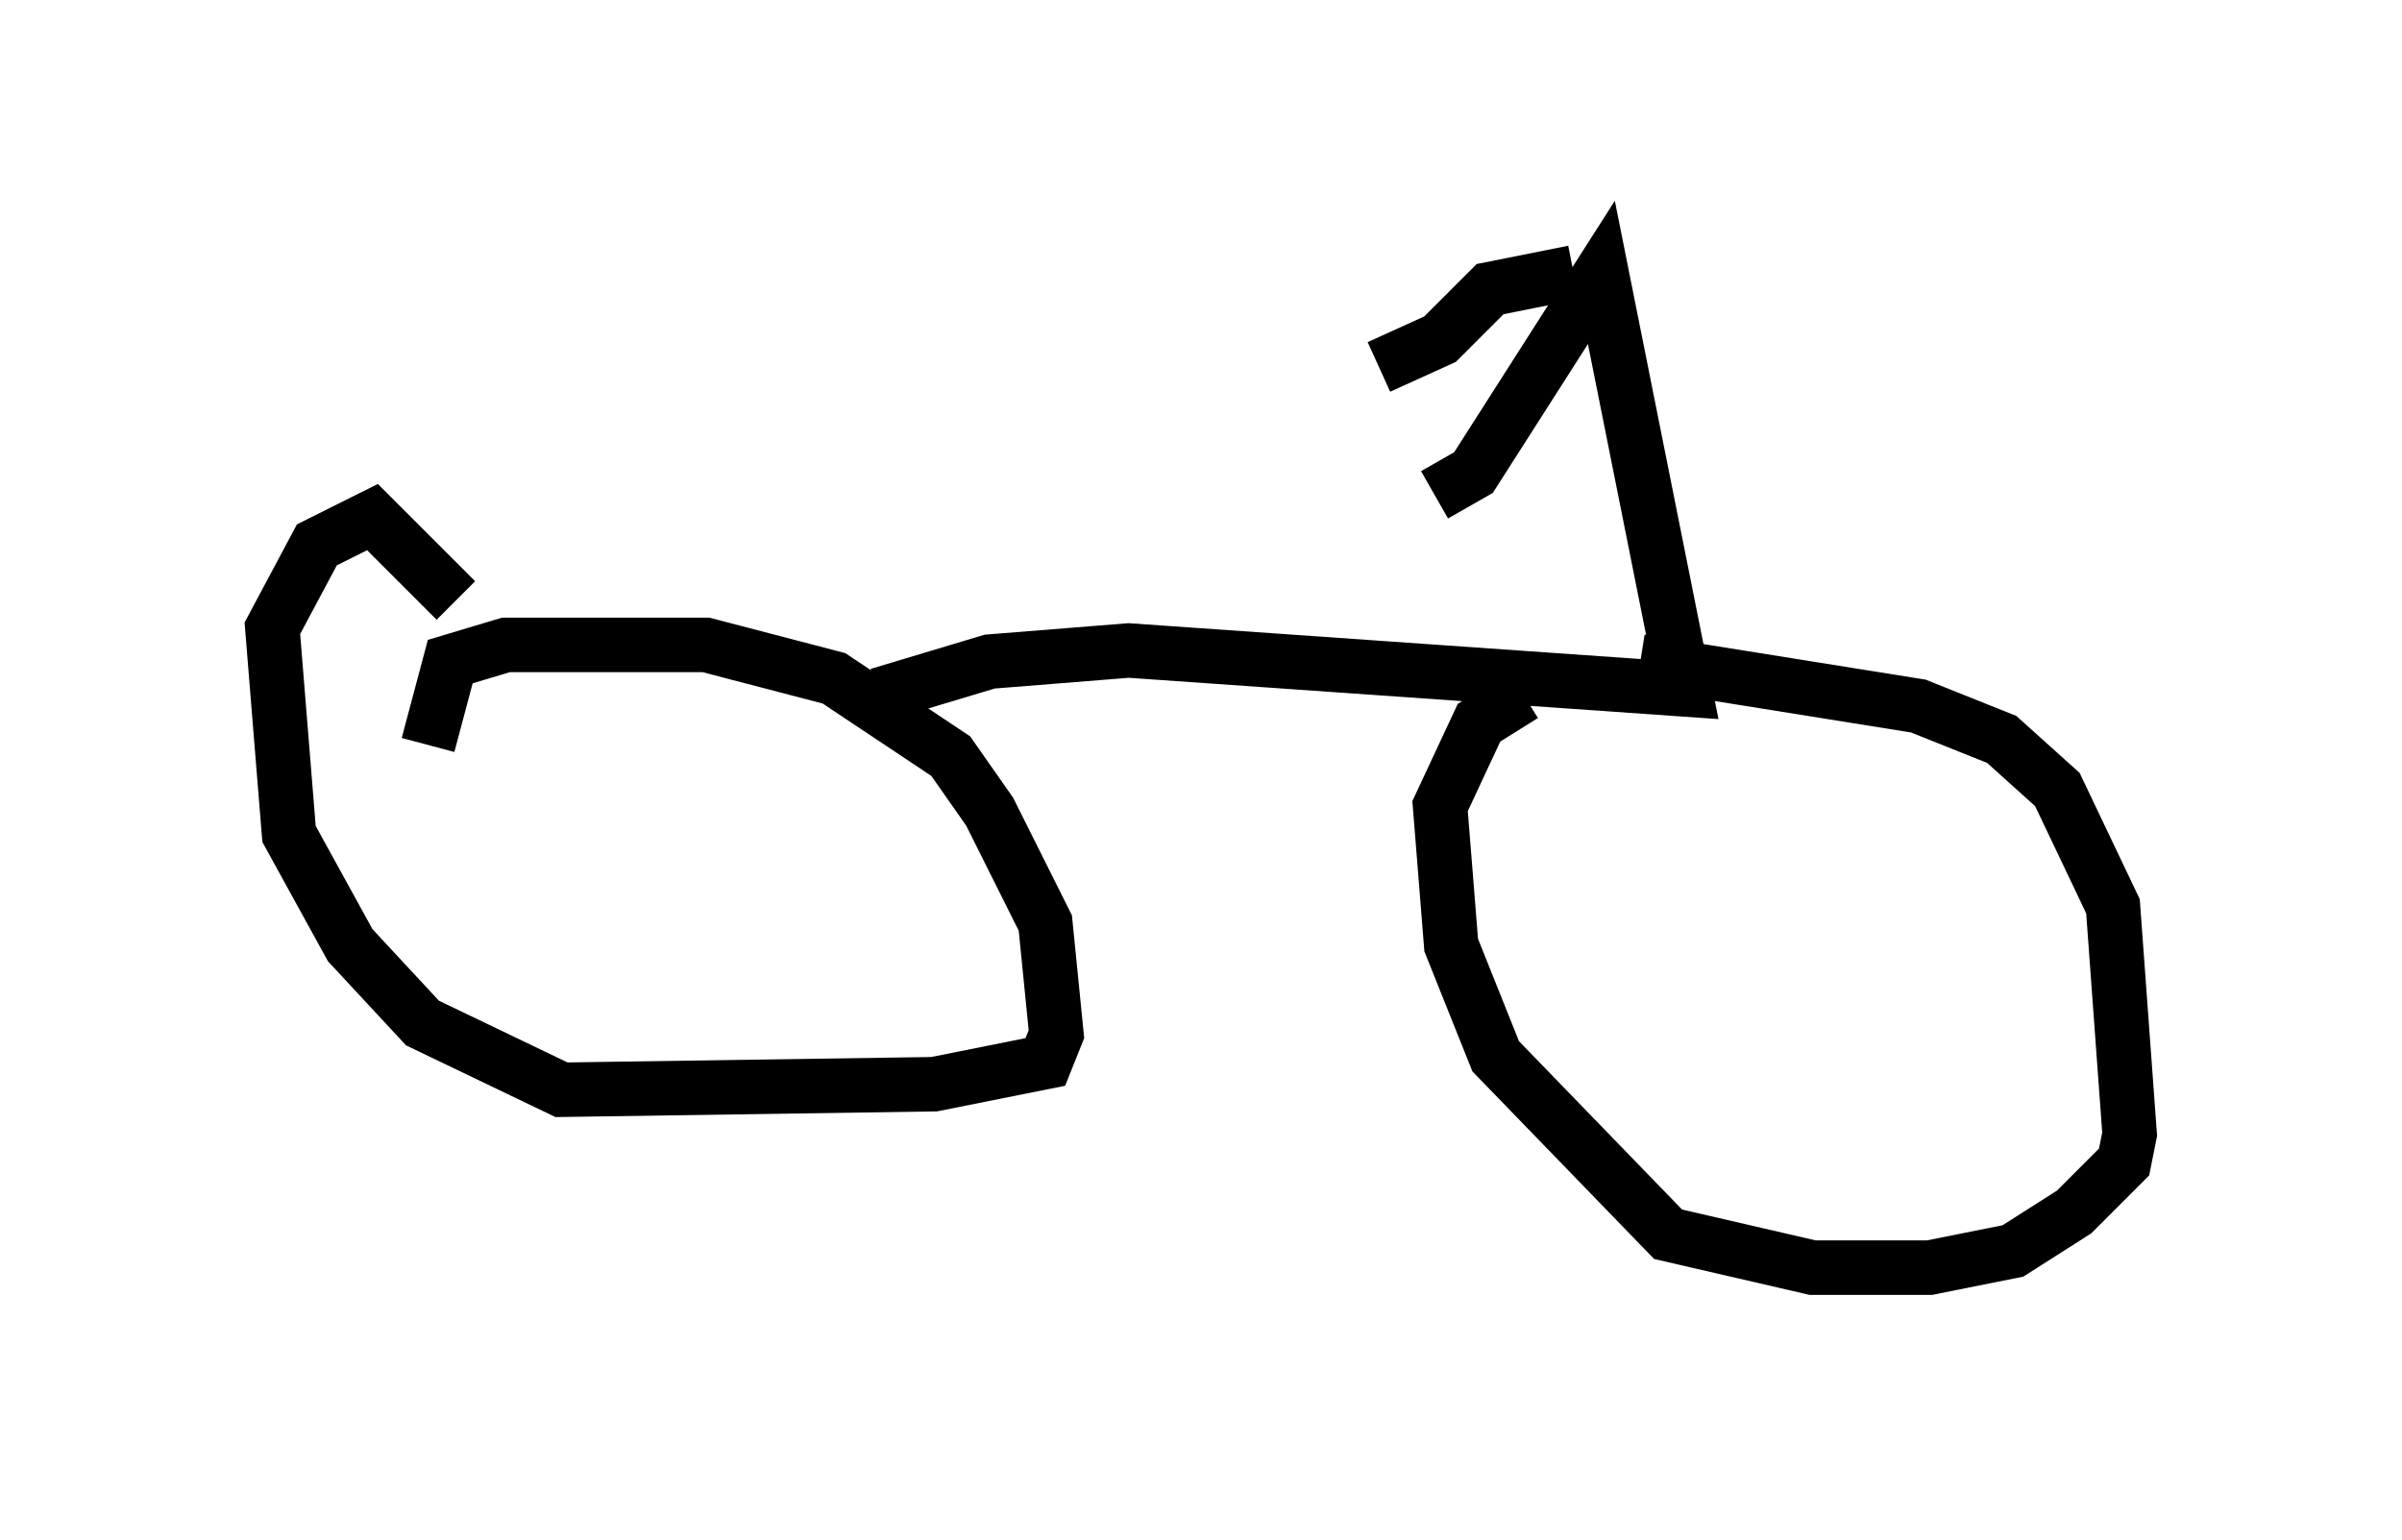 <?xml version="1.0" encoding="utf-8" ?>
<svg baseProfile="full" height="28.273" version="1.1" width="44.096" xmlns="http://www.w3.org/2000/svg" xmlns:ev="http://www.w3.org/2001/xml-events" xmlns:xlink="http://www.w3.org/1999/xlink"><defs /><rect fill="white" height="28.273" width="44.096" x="0" y="0" /><path d="M27.05, 12.146 m3.063, 0.0 l5.104, 0.817 1.531, 0.613 l1.021, 0.919 1.021, 2.144 l0.306, 4.185 -0.102, 0.51 l-0.919, 0.919 -1.123, 0.715 l-1.531, 0.306 -2.144, 0.0 l-2.654, -0.613 -3.165, -3.267 l-0.817, -2.042 -0.204, -2.552 l0.715, -1.531 0.817, -0.51 m-20.111, 0.919 l0.408, -1.531 1.021, -0.306 l3.675, 0.0 2.348, 0.613 l2.144, 1.429 0.715, 1.021 l1.021, 2.042 0.204, 2.042 l-0.204, 0.51 -2.042, 0.408 l-6.84, 0.102 -2.552, -1.225 l-1.327, -1.429 -1.123, -2.042 l-0.306, -3.777 0.817, -1.531 l1.021, -0.51 1.531, 1.531 m7.758, 1.735 l2.042, -0.613 2.552, -0.204 l10.208, 0.715 -1.531, -7.656 l-2.348, 3.675 -0.715, 0.408 m2.552, -4.083 l-1.531, 0.306 -0.919, 0.919 l-1.123, 0.51 " fill="none" stroke="black" stroke-width="1" /></svg>